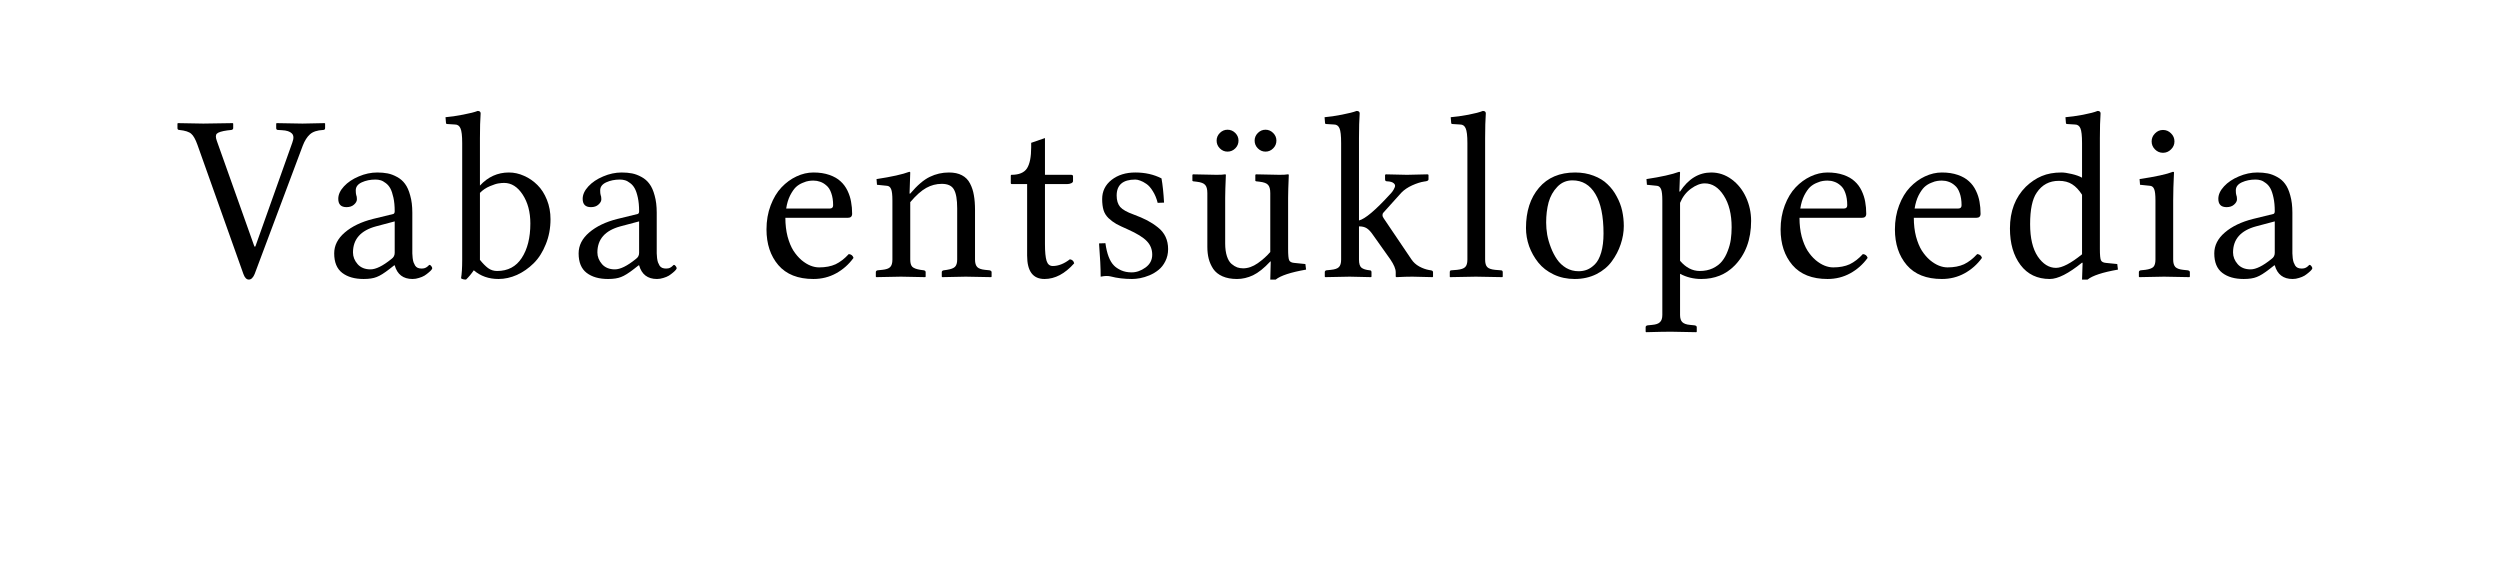 <?xml version="1.0" encoding="UTF-8" standalone="no"?>
<svg
	xmlns="http://www.w3.org/2000/svg"
	xmlns:dc="http://purl.org/dc/elements/1.1/"
	xmlns:cc="http://creativecommons.org/ns#"
	xmlns:rdf="http://www.w3.org/1999/02/22-rdf-syntax-ns#"
	xmlns:svg="http://www.w3.org/2000/svg"
	xmlns:xlink="http://www.w3.org/1999/xlink"
	xmlns:sodipodi="http://sodipodi.sourceforge.net/DTD/sodipodi-0.dtd"
	xmlns:inkscape="http://www.inkscape.org/namespaces/inkscape"
	version="1.1"
	viewBox="0 0 136.933 32.118">
	<g transform="translate(-0.28,-3.923)" id="The_Free_Encyclopedia" style="font-size:13px;font-style:normal;font-variant:normal;font-weight:normal;font-stretch:normal;text-align:start;line-height:125%;text-anchor:start;fill:#000000;fill-opacity:1;stroke:none;font-family:Linux Libertine"><path d="M16.291 11.733C16.379 11.5 16.371 11.333 16.265 11.231C16.164 11.126 15.982 11.066 15.719 11.054L15.51 11.041C15.442 11.041 15.408 11.007 15.408 10.939L15.408 10.692L15.434 10.667C16.246 10.683 16.718 10.692 16.849 10.692C16.963 10.692 17.368 10.684 18.062 10.667L18.087 10.692L18.087 10.939C18.087 11.007 18.051 11.041 17.979 11.041C17.653 11.058 17.412 11.138 17.255 11.282C17.099 11.422 16.968 11.629 16.862 11.904L14.228 18.931C14.143 19.134 14.037 19.236 13.91 19.236C13.783 19.236 13.684 19.134 13.612 18.931L11.092 11.847C10.986 11.551 10.874 11.352 10.755 11.251C10.641 11.145 10.423 11.075 10.102 11.041C10.034 11.041 10 11.007 10 10.939L10 10.692L10.025 10.667C10.838 10.683 11.301 10.692 11.416 10.692C11.678 10.692 12.215 10.684 13.028 10.667L13.053 10.692L13.053 10.939C13.053 10.994 13.019 11.028 12.952 11.041L12.729 11.066C12.425 11.109 12.234 11.168 12.158 11.244C12.086 11.316 12.086 11.449 12.158 11.644L14.215 17.427L14.266 17.427L16.291 11.733 " id="path4691"></path><path d="M21.899 16.049L20.871 16.322C20.033 16.551 19.614 17.027 19.614 17.751C19.614 17.983 19.698 18.197 19.868 18.392C20.037 18.582 20.272 18.677 20.572 18.677C20.868 18.677 21.249 18.489 21.715 18.112C21.837 18.028 21.899 17.916 21.899 17.776L21.899 16.049M21.899 18.455L21.873 18.455L21.613 18.658C21.325 18.883 21.091 19.029 20.909 19.096C20.731 19.168 20.494 19.204 20.198 19.204C19.707 19.204 19.315 19.092 19.023 18.868C18.731 18.643 18.585 18.288 18.585 17.801C18.585 17.37 18.778 16.989 19.163 16.659C19.552 16.324 20.066 16.077 20.705 15.916L21.823 15.643C21.873 15.626 21.899 15.575 21.899 15.491C21.899 15.207 21.876 14.96 21.829 14.748C21.782 14.532 21.725 14.363 21.658 14.24C21.59 14.118 21.505 14.02 21.404 13.948C21.306 13.872 21.213 13.821 21.124 13.796C21.04 13.771 20.947 13.758 20.845 13.758C20.566 13.758 20.316 13.809 20.096 13.91C19.876 14.012 19.766 14.158 19.766 14.348C19.766 14.467 19.775 14.551 19.791 14.602C19.817 14.657 19.829 14.735 19.829 14.837C19.829 14.939 19.777 15.036 19.671 15.129C19.569 15.222 19.432 15.269 19.258 15.269C18.958 15.269 18.808 15.116 18.808 14.812C18.808 14.583 18.911 14.357 19.119 14.132C19.326 13.908 19.597 13.726 19.931 13.586C20.265 13.443 20.604 13.371 20.947 13.371C21.154 13.371 21.342 13.388 21.512 13.421C21.685 13.455 21.859 13.521 22.032 13.618C22.206 13.711 22.35 13.836 22.464 13.993C22.582 14.149 22.677 14.363 22.749 14.634C22.826 14.9 22.864 15.211 22.864 15.567L22.864 17.503C22.864 17.626 22.864 17.725 22.864 17.801C22.868 17.873 22.874 17.96 22.883 18.062C22.895 18.159 22.912 18.237 22.933 18.296C22.955 18.351 22.982 18.409 23.016 18.468C23.054 18.527 23.103 18.569 23.162 18.595C23.225 18.62 23.297 18.633 23.378 18.633C23.471 18.633 23.547 18.616 23.606 18.582C23.666 18.548 23.71 18.514 23.74 18.481C23.769 18.447 23.793 18.43 23.809 18.43C23.835 18.43 23.864 18.451 23.898 18.493C23.936 18.536 23.955 18.578 23.955 18.62C23.955 18.637 23.939 18.667 23.905 18.709C23.871 18.751 23.82 18.8 23.752 18.855C23.689 18.91 23.615 18.965 23.53 19.02C23.446 19.071 23.344 19.113 23.225 19.147C23.111 19.185 22.995 19.204 22.876 19.204C22.364 19.204 22.038 18.954 21.899 18.455 " id="path4693"></path><path d="M26.568 18.157C26.724 18.351 26.872 18.502 27.012 18.607C27.156 18.713 27.321 18.766 27.507 18.766C28.1 18.766 28.55 18.527 28.859 18.049C29.172 17.571 29.329 16.942 29.329 16.164C29.329 15.537 29.189 15.01 28.91 14.583C28.631 14.156 28.292 13.942 27.894 13.942C27.805 13.942 27.706 13.95 27.596 13.967C27.486 13.98 27.325 14.031 27.114 14.12C26.902 14.209 26.72 14.331 26.568 14.488L26.568 18.157M25.596 11.758C25.596 11.356 25.565 11.088 25.501 10.952C25.442 10.813 25.343 10.743 25.203 10.743L24.79 10.717C24.735 10.717 24.708 10.696 24.708 10.654L24.682 10.343C24.949 10.322 25.269 10.275 25.641 10.203C26.018 10.131 26.284 10.064 26.441 10C26.551 10 26.606 10.044 26.606 10.133C26.58 10.48 26.568 10.935 26.568 11.498L26.568 14.088C27.008 13.61 27.537 13.371 28.155 13.371C28.438 13.371 28.715 13.432 28.986 13.555C29.257 13.673 29.5 13.84 29.716 14.056C29.932 14.268 30.105 14.539 30.237 14.869C30.368 15.195 30.433 15.548 30.433 15.929C30.433 16.424 30.347 16.883 30.173 17.306C30.004 17.729 29.782 18.076 29.507 18.347C29.232 18.618 28.927 18.83 28.593 18.982C28.258 19.13 27.922 19.204 27.583 19.204C27.05 19.204 26.599 19.045 26.231 18.728C26.092 18.931 25.95 19.1 25.806 19.236C25.687 19.236 25.596 19.213 25.533 19.166C25.575 18.929 25.596 18.593 25.596 18.157L25.596 11.758 " id="path4695"></path><path d="M35.286 16.049L34.258 16.322C33.42 16.551 33.001 17.027 33.001 17.751C33.001 17.983 33.086 18.197 33.255 18.392C33.424 18.582 33.659 18.677 33.96 18.677C34.256 18.677 34.637 18.489 35.102 18.112C35.225 18.028 35.286 17.916 35.286 17.776L35.286 16.049M35.286 18.455L35.261 18.455L35.001 18.658C34.713 18.883 34.478 19.029 34.296 19.096C34.118 19.168 33.881 19.204 33.585 19.204C33.094 19.204 32.703 19.092 32.411 18.868C32.119 18.643 31.973 18.288 31.973 17.801C31.973 17.37 32.165 16.989 32.55 16.659C32.94 16.324 33.454 16.077 34.093 15.916L35.21 15.643C35.261 15.626 35.286 15.575 35.286 15.491C35.286 15.207 35.263 14.96 35.217 14.748C35.17 14.532 35.113 14.363 35.045 14.24C34.977 14.118 34.893 14.02 34.791 13.948C34.694 13.872 34.601 13.821 34.512 13.796C34.427 13.771 34.334 13.758 34.233 13.758C33.953 13.758 33.704 13.809 33.484 13.91C33.264 14.012 33.154 14.158 33.154 14.348C33.154 14.467 33.162 14.551 33.179 14.602C33.204 14.657 33.217 14.735 33.217 14.837C33.217 14.939 33.164 15.036 33.058 15.129C32.957 15.222 32.819 15.269 32.646 15.269C32.345 15.269 32.195 15.116 32.195 14.812C32.195 14.583 32.299 14.357 32.506 14.132C32.713 13.908 32.984 13.726 33.319 13.586C33.653 13.443 33.991 13.371 34.334 13.371C34.542 13.371 34.73 13.388 34.899 13.421C35.073 13.455 35.246 13.521 35.42 13.618C35.593 13.711 35.737 13.836 35.851 13.993C35.97 14.149 36.065 14.363 36.137 14.634C36.213 14.9 36.251 15.211 36.251 15.567L36.251 17.503C36.251 17.626 36.251 17.725 36.251 17.801C36.255 17.873 36.262 17.96 36.27 18.062C36.283 18.159 36.3 18.237 36.321 18.296C36.342 18.351 36.37 18.409 36.404 18.468C36.442 18.527 36.49 18.569 36.55 18.595C36.613 18.62 36.685 18.633 36.765 18.633C36.858 18.633 36.935 18.616 36.994 18.582C37.053 18.548 37.098 18.514 37.127 18.481C37.157 18.447 37.18 18.43 37.197 18.43C37.222 18.43 37.252 18.451 37.286 18.493C37.324 18.536 37.343 18.578 37.343 18.62C37.343 18.637 37.326 18.667 37.292 18.709C37.258 18.751 37.208 18.8 37.14 18.855C37.076 18.91 37.002 18.965 36.918 19.02C36.833 19.071 36.731 19.113 36.613 19.147C36.499 19.185 36.382 19.204 36.264 19.204C35.752 19.204 35.426 18.954 35.286 18.455 " id="path4697"></path><path d="M43.342 15.345L45.729 15.345C45.851 15.345 45.913 15.286 45.913 15.167C45.913 14.909 45.879 14.687 45.811 14.501C45.748 14.314 45.659 14.175 45.544 14.082C45.434 13.984 45.32 13.917 45.202 13.878C45.087 13.836 44.965 13.815 44.833 13.815C44.749 13.815 44.664 13.821 44.58 13.834C44.499 13.842 44.389 13.876 44.25 13.936C44.11 13.991 43.985 14.069 43.875 14.17C43.769 14.272 43.663 14.424 43.558 14.627C43.456 14.831 43.384 15.07 43.342 15.345M46.77 17.839C46.905 17.852 46.992 17.922 47.03 18.049C46.772 18.404 46.454 18.686 46.078 18.893C45.701 19.1 45.286 19.204 44.833 19.204C43.987 19.204 43.346 18.95 42.91 18.442C42.479 17.935 42.263 17.283 42.263 16.487C42.263 16.013 42.339 15.575 42.491 15.173C42.644 14.771 42.842 14.441 43.088 14.183C43.333 13.925 43.606 13.726 43.907 13.586C44.211 13.443 44.52 13.371 44.833 13.371C45.164 13.371 45.456 13.415 45.709 13.504C45.963 13.593 46.166 13.709 46.319 13.853C46.475 13.993 46.602 14.164 46.7 14.367C46.797 14.57 46.863 14.773 46.896 14.977C46.935 15.18 46.954 15.398 46.954 15.63C46.954 15.779 46.875 15.853 46.719 15.853L43.297 15.853C43.297 16.225 43.338 16.568 43.418 16.881C43.503 17.19 43.608 17.446 43.735 17.649C43.867 17.852 44.015 18.026 44.18 18.169C44.349 18.309 44.514 18.411 44.675 18.474C44.836 18.538 44.992 18.569 45.145 18.569C45.496 18.569 45.796 18.512 46.046 18.398C46.296 18.279 46.537 18.093 46.77 17.839 " id="path4699"></path><path d="M50.137 13.371L50.099 14.526L50.137 14.526C50.522 14.073 50.878 13.768 51.204 13.612C51.534 13.451 51.885 13.371 52.257 13.371C52.541 13.371 52.778 13.421 52.968 13.523C53.163 13.625 53.311 13.775 53.412 13.974C53.514 14.168 53.584 14.382 53.622 14.615C53.664 14.843 53.685 15.114 53.685 15.427L53.685 18.144C53.685 18.33 53.726 18.466 53.806 18.55C53.886 18.631 54.028 18.682 54.231 18.703L54.479 18.728C54.555 18.745 54.593 18.779 54.593 18.83L54.593 19.077L54.568 19.103C53.874 19.086 53.41 19.077 53.178 19.077C53.013 19.077 52.583 19.085 51.889 19.103L51.864 19.077L51.864 18.83C51.864 18.775 51.9 18.741 51.972 18.728L52.149 18.703C52.365 18.669 52.511 18.614 52.587 18.538C52.668 18.457 52.708 18.326 52.708 18.144L52.708 15.332C52.708 14.85 52.649 14.507 52.53 14.304C52.416 14.096 52.194 13.993 51.864 13.993C51.563 13.993 51.28 14.067 51.013 14.215C50.746 14.363 50.454 14.623 50.137 14.996L50.137 18.144C50.137 18.33 50.175 18.461 50.251 18.538C50.332 18.614 50.48 18.669 50.696 18.703L50.88 18.728C50.947 18.741 50.981 18.775 50.981 18.83L50.981 19.077L50.956 19.103C50.262 19.086 49.82 19.077 49.629 19.077C49.422 19.077 48.971 19.085 48.277 19.103L48.252 19.077L48.252 18.83C48.252 18.775 48.286 18.741 48.353 18.728L48.601 18.703C48.817 18.681 48.963 18.631 49.039 18.55C49.119 18.47 49.16 18.334 49.16 18.144L49.16 14.907C49.16 14.598 49.136 14.39 49.09 14.285C49.047 14.175 48.975 14.113 48.874 14.101L48.315 14.044L48.29 13.732C49.119 13.606 49.718 13.472 50.086 13.333C50.12 13.333 50.137 13.345 50.137 13.371 " id="path4701"></path><path d="M57.516 14.005L57.516 17.293C57.516 17.721 57.546 18.028 57.605 18.214C57.665 18.4 57.777 18.493 57.942 18.493C58.251 18.493 58.564 18.37 58.881 18.125C59.012 18.146 59.091 18.22 59.116 18.347C58.608 18.918 58.067 19.204 57.491 19.204C56.856 19.204 56.539 18.777 56.539 17.922L56.539 14.005L55.695 14.005C55.661 14.005 55.644 13.989 55.644 13.955L55.644 13.555C55.644 13.517 55.657 13.498 55.682 13.498C56.097 13.498 56.38 13.379 56.533 13.142C56.685 12.901 56.761 12.518 56.761 11.993L56.761 11.746L57.516 11.485L57.516 13.498L58.945 13.498C59.017 13.498 59.053 13.525 59.053 13.58L59.053 13.84C59.053 13.891 59.019 13.931 58.951 13.961C58.883 13.991 58.811 14.005 58.735 14.005L57.516 14.005 " id="path4703"></path><path d="M60.478 17.255L60.827 17.243C60.907 17.827 61.064 18.235 61.297 18.468C61.385 18.561 61.515 18.648 61.684 18.728C61.853 18.804 62.046 18.842 62.261 18.842C62.524 18.842 62.778 18.753 63.023 18.576C63.269 18.398 63.391 18.163 63.391 17.871C63.391 17.583 63.294 17.338 63.099 17.135C62.905 16.927 62.556 16.712 62.052 16.487C61.781 16.369 61.572 16.269 61.424 16.189C61.275 16.104 61.134 15.999 60.998 15.872C60.867 15.745 60.776 15.599 60.725 15.434C60.675 15.269 60.649 15.065 60.649 14.824C60.649 14.397 60.821 14.048 61.163 13.777C61.51 13.506 61.944 13.371 62.465 13.371C63.002 13.371 63.48 13.479 63.899 13.694C63.963 14.05 64.009 14.492 64.039 15.021L63.69 15.034C63.626 14.784 63.537 14.57 63.423 14.393C63.313 14.211 63.195 14.077 63.068 13.993C62.945 13.908 62.833 13.849 62.731 13.815C62.634 13.777 62.545 13.758 62.465 13.758C61.783 13.758 61.443 14.05 61.443 14.634C61.443 14.896 61.506 15.104 61.633 15.256C61.764 15.404 62.008 15.542 62.363 15.669C62.659 15.779 62.909 15.886 63.112 15.992C63.315 16.098 63.51 16.225 63.696 16.373C63.886 16.521 64.028 16.695 64.121 16.894C64.214 17.093 64.261 17.317 64.261 17.566C64.261 17.812 64.21 18.034 64.109 18.233C64.011 18.428 63.889 18.584 63.74 18.703C63.597 18.821 63.432 18.921 63.245 19.001C63.059 19.077 62.886 19.13 62.725 19.16C62.568 19.189 62.422 19.204 62.287 19.204C61.864 19.204 61.472 19.158 61.113 19.064C61.053 19.048 60.973 19.039 60.871 19.039C60.804 19.039 60.702 19.052 60.567 19.077C60.567 18.612 60.537 18.004 60.478 17.255 " id="path4705-0"></path><path d="M66.918 11.625C66.918 11.464 66.977 11.325 67.095 11.206C67.214 11.088 67.353 11.028 67.514 11.028C67.679 11.028 67.821 11.088 67.94 11.206C68.058 11.325 68.117 11.464 68.117 11.625C68.117 11.79 68.058 11.932 67.94 12.05C67.821 12.169 67.679 12.228 67.514 12.228C67.353 12.228 67.214 12.169 67.095 12.05C66.977 11.932 66.918 11.79 66.918 11.625M69 11.625C69 11.464 69.059 11.325 69.177 11.206C69.296 11.088 69.435 11.028 69.596 11.028C69.757 11.028 69.897 11.088 70.015 11.206C70.134 11.325 70.193 11.464 70.193 11.625C70.193 11.79 70.134 11.932 70.015 12.05C69.897 12.169 69.757 12.228 69.596 12.228C69.435 12.228 69.296 12.169 69.177 12.05C69.059 11.932 69 11.79 69 11.625M69.857 14.501C69.857 14.285 69.816 14.134 69.736 14.05C69.66 13.961 69.51 13.904 69.285 13.878L69.076 13.853L69.038 13.828L69.038 13.498L69.076 13.472C69.719 13.489 70.149 13.498 70.364 13.498C70.58 13.498 70.73 13.49 70.815 13.472C70.853 13.472 70.872 13.48 70.872 13.498C70.847 14.082 70.834 14.503 70.834 14.761L70.834 17.566C70.834 17.888 70.853 18.091 70.891 18.176C70.929 18.26 71.018 18.309 71.158 18.322L71.78 18.385L71.818 18.69C70.976 18.838 70.421 19.02 70.155 19.236L69.857 19.236L69.882 18.246L69.857 18.246C69.518 18.61 69.203 18.861 68.911 19.001C68.623 19.136 68.331 19.204 68.035 19.204C67.726 19.204 67.461 19.155 67.241 19.058C67.021 18.961 66.852 18.825 66.733 18.652C66.619 18.478 66.537 18.294 66.486 18.1C66.435 17.901 66.41 17.681 66.41 17.439L66.41 14.501C66.41 14.285 66.37 14.134 66.289 14.05C66.213 13.961 66.063 13.904 65.838 13.878L65.629 13.853L65.591 13.828L65.591 13.498L65.629 13.472C66.272 13.489 66.702 13.498 66.918 13.498C67.138 13.498 67.29 13.49 67.375 13.472C67.408 13.472 67.425 13.48 67.425 13.498C67.4 14.082 67.387 14.503 67.387 14.761L67.387 17.255C67.387 17.53 67.419 17.765 67.483 17.96C67.546 18.15 67.631 18.29 67.736 18.379C67.842 18.468 67.946 18.531 68.047 18.569C68.149 18.603 68.257 18.62 68.371 18.62C68.638 18.62 68.904 18.527 69.171 18.341C69.442 18.15 69.67 17.945 69.857 17.725L69.857 14.501 " id="path4707"></path><path d="M73.738 11.758C73.738 11.356 73.709 11.088 73.649 10.952C73.59 10.813 73.491 10.743 73.351 10.743L72.932 10.717C72.881 10.717 72.856 10.696 72.856 10.654L72.831 10.343C73.097 10.322 73.415 10.275 73.783 10.203C74.155 10.131 74.422 10.063 74.583 10C74.697 10 74.754 10.044 74.754 10.133C74.729 10.48 74.716 10.935 74.716 11.498L74.716 15.999C75.054 15.914 75.621 15.436 76.417 14.564C76.468 14.513 76.514 14.458 76.557 14.399C76.603 14.335 76.643 14.261 76.677 14.177C76.711 14.092 76.692 14.02 76.62 13.961C76.552 13.897 76.428 13.862 76.246 13.853C76.178 13.853 76.144 13.817 76.144 13.745L76.144 13.498C76.169 13.49 76.182 13.481 76.182 13.472C76.825 13.489 77.213 13.498 77.344 13.498C77.454 13.498 77.83 13.49 78.474 13.472L78.524 13.498L78.524 13.745C78.524 13.8 78.476 13.836 78.378 13.853L78.29 13.866C78.095 13.895 77.875 13.965 77.629 14.075C77.388 14.185 77.191 14.319 77.039 14.475L76.055 15.567C76.021 15.601 76.004 15.645 76.004 15.7C76.004 15.764 76.026 15.823 76.068 15.878L77.585 18.125C77.695 18.29 77.839 18.421 78.017 18.519C78.194 18.616 78.376 18.681 78.562 18.715L78.651 18.728C78.732 18.741 78.772 18.775 78.772 18.83L78.772 19.077L78.747 19.103C78.222 19.086 77.854 19.077 77.642 19.077C77.405 19.077 77.113 19.085 76.766 19.103L76.728 19.077L76.728 18.83C76.728 18.652 76.629 18.417 76.43 18.125L75.484 16.792C75.357 16.606 75.238 16.481 75.128 16.418C75.023 16.354 74.885 16.322 74.716 16.322L74.716 18.144C74.716 18.364 74.762 18.512 74.855 18.588C74.949 18.66 75.097 18.707 75.3 18.728C75.368 18.728 75.401 18.762 75.401 18.83L75.401 19.077L75.376 19.103C74.699 19.086 74.31 19.077 74.208 19.077C74.178 19.077 73.732 19.085 72.869 19.103L72.843 19.077L72.843 18.83C72.843 18.775 72.873 18.741 72.932 18.728L73.18 18.703C73.396 18.681 73.542 18.631 73.618 18.55C73.698 18.47 73.738 18.334 73.738 18.144L73.738 11.758 " id="path4709"></path><path d="M80.654 18.144L80.654 11.758C80.654 11.356 80.622 11.088 80.559 10.952C80.5 10.813 80.4 10.743 80.261 10.743L79.848 10.717C79.793 10.717 79.766 10.696 79.766 10.654L79.74 10.343C80.011 10.322 80.33 10.277 80.699 10.209C81.067 10.138 81.333 10.068 81.498 10C81.608 10 81.663 10.044 81.663 10.133C81.638 10.48 81.625 10.935 81.625 11.498L81.625 18.144C81.625 18.334 81.663 18.47 81.74 18.55C81.816 18.631 81.96 18.681 82.171 18.703L82.482 18.728C82.554 18.728 82.59 18.762 82.59 18.83L82.59 19.077L82.565 19.103C81.693 19.086 81.211 19.077 81.118 19.077C81.037 19.077 80.565 19.085 79.702 19.103L79.689 19.077L79.689 18.83C79.689 18.762 79.719 18.728 79.778 18.728L80.089 18.703C80.305 18.681 80.453 18.631 80.534 18.55C80.614 18.47 80.654 18.334 80.654 18.144 " id="path4711"></path><path d="M83.863 16.411C83.863 15.501 84.1 14.767 84.574 14.209C85.048 13.65 85.708 13.371 86.554 13.371C86.927 13.371 87.265 13.43 87.57 13.548C87.875 13.663 88.127 13.817 88.325 14.012C88.529 14.202 88.698 14.426 88.833 14.685C88.973 14.939 89.072 15.201 89.132 15.472C89.191 15.743 89.22 16.018 89.221 16.297C89.221 16.635 89.163 16.972 89.049 17.306C88.939 17.636 88.778 17.945 88.567 18.233C88.359 18.521 88.078 18.756 87.722 18.938C87.367 19.115 86.969 19.204 86.529 19.204C86.11 19.204 85.727 19.122 85.38 18.957C85.033 18.792 84.752 18.574 84.536 18.303C84.32 18.032 84.153 17.734 84.034 17.408C83.92 17.082 83.863 16.75 83.863 16.411M86.408 13.802C86.078 13.802 85.801 13.921 85.577 14.158C85.353 14.391 85.194 14.674 85.101 15.008C85.012 15.343 84.968 15.711 84.968 16.113C84.968 16.324 84.987 16.547 85.025 16.779C85.067 17.008 85.135 17.243 85.228 17.484C85.321 17.725 85.433 17.941 85.564 18.131C85.695 18.322 85.863 18.478 86.066 18.601C86.273 18.72 86.499 18.779 86.745 18.779C86.91 18.779 87.064 18.751 87.208 18.696C87.356 18.637 87.5 18.538 87.64 18.398C87.784 18.254 87.898 18.038 87.983 17.751C88.067 17.463 88.11 17.116 88.11 16.71C88.11 15.766 87.962 15.046 87.665 14.551C87.369 14.052 86.95 13.802 86.408 13.802 " id="path4713"></path><path d="M92.302 15.034L92.302 18.208C92.62 18.58 92.98 18.766 93.382 18.766C93.648 18.766 93.885 18.717 94.092 18.62C94.304 18.519 94.473 18.39 94.6 18.233C94.727 18.076 94.831 17.89 94.911 17.674C94.996 17.459 95.053 17.245 95.083 17.033C95.112 16.822 95.127 16.602 95.127 16.373C95.127 15.658 94.983 15.078 94.696 14.634C94.412 14.189 94.065 13.967 93.654 13.967C93.418 13.967 93.166 14.065 92.899 14.259C92.637 14.45 92.438 14.708 92.302 15.034M91.331 14.907C91.331 14.602 91.308 14.395 91.261 14.285C91.215 14.175 91.143 14.113 91.046 14.101L90.487 14.044L90.462 13.732C91.27 13.61 91.867 13.476 92.252 13.333C92.286 13.333 92.302 13.345 92.302 13.371L92.264 14.412L92.302 14.412C92.759 13.718 93.329 13.371 94.01 13.371C94.416 13.371 94.789 13.496 95.127 13.745C95.466 13.995 95.728 14.323 95.914 14.729C96.1 15.135 96.194 15.567 96.194 16.024C96.194 17.044 95.889 17.863 95.279 18.481C94.801 18.963 94.196 19.204 93.464 19.204C93.045 19.204 92.658 19.109 92.302 18.919L92.302 21.172C92.302 21.354 92.343 21.485 92.423 21.565C92.508 21.65 92.649 21.701 92.848 21.718L93.096 21.743C93.176 21.756 93.217 21.79 93.217 21.845L93.217 22.092L93.191 22.118C92.548 22.101 92.085 22.092 91.801 22.092C91.534 22.092 91.084 22.1 90.449 22.118L90.417 22.092L90.417 21.845C90.417 21.79 90.453 21.756 90.525 21.743L90.773 21.718C90.98 21.701 91.124 21.65 91.204 21.565C91.289 21.485 91.331 21.354 91.331 21.172L91.331 14.907 " id="path4715"></path><path d="M98.888 15.345L101.275 15.345C101.398 15.345 101.459 15.286 101.459 15.167C101.459 14.909 101.425 14.687 101.358 14.501C101.294 14.314 101.205 14.175 101.091 14.082C100.981 13.984 100.867 13.917 100.748 13.878C100.634 13.836 100.511 13.815 100.38 13.815C100.295 13.815 100.211 13.821 100.126 13.834C100.046 13.842 99.936 13.876 99.796 13.936C99.656 13.991 99.532 14.069 99.421 14.17C99.316 14.272 99.21 14.424 99.104 14.627C99.003 14.831 98.931 15.07 98.888 15.345M102.316 17.839C102.451 17.852 102.538 17.922 102.576 18.049C102.318 18.404 102.001 18.686 101.624 18.893C101.247 19.1 100.833 19.204 100.38 19.204C99.534 19.204 98.893 18.95 98.457 18.442C98.025 17.935 97.809 17.283 97.809 16.487C97.809 16.013 97.885 15.575 98.038 15.173C98.19 14.771 98.389 14.441 98.634 14.183C98.88 13.925 99.153 13.726 99.453 13.586C99.758 13.443 100.067 13.371 100.38 13.371C100.71 13.371 101.002 13.415 101.256 13.504C101.51 13.593 101.713 13.709 101.865 13.853C102.022 13.993 102.149 14.164 102.246 14.367C102.343 14.57 102.409 14.773 102.443 14.977C102.481 15.18 102.5 15.398 102.5 15.63C102.5 15.779 102.422 15.853 102.265 15.853L98.844 15.853C98.844 16.225 98.884 16.568 98.964 16.881C99.049 17.19 99.155 17.446 99.282 17.649C99.413 17.852 99.561 18.026 99.726 18.169C99.895 18.309 100.06 18.411 100.221 18.474C100.382 18.538 100.539 18.569 100.691 18.569C101.042 18.569 101.343 18.512 101.592 18.398C101.842 18.279 102.083 18.093 102.316 17.839 " id="path4717"></path><path d="M105.15 15.345L107.537 15.345C107.66 15.345 107.721 15.286 107.721 15.167C107.721 14.909 107.687 14.687 107.62 14.501C107.556 14.314 107.467 14.175 107.353 14.082C107.243 13.984 107.129 13.917 107.01 13.878C106.896 13.836 106.773 13.815 106.642 13.815C106.557 13.815 106.473 13.821 106.388 13.834C106.308 13.842 106.198 13.876 106.058 13.936C105.918 13.991 105.794 14.069 105.684 14.17C105.578 14.272 105.472 14.424 105.366 14.627C105.265 14.831 105.193 15.07 105.15 15.345M108.578 17.839C108.714 17.852 108.8 17.922 108.838 18.049C108.58 18.404 108.263 18.686 107.886 18.893C107.51 19.1 107.095 19.204 106.642 19.204C105.796 19.204 105.155 18.95 104.719 18.442C104.287 17.935 104.071 17.283 104.071 16.487C104.071 16.013 104.147 15.575 104.3 15.173C104.452 14.771 104.651 14.441 104.896 14.183C105.142 13.925 105.415 13.726 105.715 13.586C106.02 13.443 106.329 13.371 106.642 13.371C106.972 13.371 107.264 13.415 107.518 13.504C107.772 13.593 107.975 13.709 108.127 13.853C108.284 13.993 108.411 14.164 108.508 14.367C108.606 14.57 108.671 14.773 108.705 14.977C108.743 15.18 108.762 15.398 108.762 15.63C108.762 15.779 108.684 15.853 108.527 15.853L105.106 15.853C105.106 16.225 105.146 16.568 105.227 16.881C105.311 17.19 105.417 17.446 105.544 17.649C105.675 17.852 105.823 18.026 105.988 18.169C106.158 18.309 106.323 18.411 106.483 18.474C106.644 18.538 106.801 18.569 106.953 18.569C107.304 18.569 107.605 18.512 107.854 18.398C108.104 18.279 108.345 18.093 108.578 17.839 " id="path4719"></path><path d="M114.32 17.852L114.32 14.589C114.155 14.331 113.975 14.141 113.78 14.018C113.586 13.891 113.342 13.828 113.05 13.828C112.53 13.828 112.126 14.043 111.838 14.475C111.597 14.822 111.476 15.398 111.476 16.202C111.476 16.963 111.616 17.554 111.895 17.973C112.178 18.387 112.511 18.595 112.892 18.595C113.23 18.595 113.706 18.347 114.32 17.852M115.297 11.498L115.297 17.566C115.297 17.888 115.316 18.091 115.354 18.176C115.392 18.26 115.481 18.309 115.621 18.322L116.249 18.385L116.287 18.69C115.445 18.838 114.891 19.02 114.624 19.236L114.32 19.236L114.351 18.322L114.32 18.309C113.583 18.906 112.995 19.204 112.555 19.204C111.87 19.204 111.334 18.948 110.949 18.436C110.564 17.924 110.371 17.258 110.371 16.437C110.371 15.493 110.661 14.731 111.241 14.151C111.516 13.889 111.806 13.694 112.111 13.567C112.42 13.436 112.779 13.371 113.19 13.371C113.334 13.371 113.522 13.398 113.755 13.453C113.992 13.508 114.18 13.576 114.32 13.656L114.32 11.758C114.32 11.356 114.29 11.088 114.231 10.952C114.172 10.813 114.072 10.743 113.932 10.743L113.514 10.717C113.463 10.717 113.437 10.696 113.437 10.654L113.412 10.343C113.683 10.322 114.002 10.277 114.37 10.209C114.739 10.138 115.005 10.068 115.17 10C115.28 10 115.335 10.044 115.335 10.133C115.31 10.48 115.297 10.935 115.297 11.498 " id="path4721"></path><path d="M118.316 12.107C118.193 11.985 118.132 11.839 118.132 11.669C118.132 11.5 118.193 11.354 118.316 11.231C118.438 11.105 118.584 11.041 118.754 11.041C118.923 11.041 119.069 11.102 119.192 11.225C119.319 11.348 119.382 11.496 119.382 11.669C119.382 11.839 119.319 11.985 119.192 12.107C119.069 12.23 118.923 12.292 118.754 12.292C118.584 12.292 118.438 12.23 118.316 12.107M119.357 13.371C119.327 13.959 119.312 14.471 119.312 14.907L119.312 18.144C119.312 18.33 119.353 18.466 119.433 18.55C119.518 18.631 119.661 18.682 119.865 18.703L120.106 18.728C120.186 18.741 120.226 18.775 120.226 18.83L120.226 19.077L120.201 19.103C119.507 19.086 119.044 19.077 118.811 19.077C118.603 19.077 118.153 19.085 117.459 19.103L117.433 19.077L117.433 18.83C117.433 18.775 117.467 18.741 117.535 18.728L117.783 18.703C118.003 18.673 118.151 18.62 118.227 18.544C118.303 18.464 118.341 18.33 118.341 18.144L118.341 14.907C118.341 14.598 118.318 14.39 118.271 14.285C118.229 14.175 118.157 14.113 118.055 14.101L117.497 14.044L117.471 13.732C118.343 13.601 118.953 13.468 119.3 13.333C119.338 13.333 119.357 13.345 119.357 13.371 " id="path4723"></path><path d="M124.876 16.049L123.848 16.322C123.01 16.551 122.591 17.027 122.591 17.751C122.591 17.983 122.676 18.197 122.845 18.392C123.014 18.582 123.249 18.677 123.55 18.677C123.846 18.677 124.227 18.489 124.692 18.112C124.815 18.028 124.876 17.916 124.876 17.776L124.876 16.049M124.876 18.455L124.851 18.455L124.591 18.658C124.303 18.883 124.068 19.029 123.886 19.096C123.708 19.168 123.471 19.204 123.175 19.204C122.684 19.204 122.293 19.092 122.001 18.868C121.709 18.643 121.563 18.288 121.563 17.801C121.563 17.37 121.755 16.989 122.14 16.659C122.53 16.324 123.044 16.077 123.683 15.916L124.8 15.643C124.851 15.626 124.876 15.575 124.876 15.491C124.876 15.207 124.853 14.96 124.806 14.748C124.76 14.532 124.703 14.363 124.635 14.24C124.567 14.118 124.483 14.02 124.381 13.948C124.284 13.872 124.191 13.821 124.102 13.796C124.017 13.771 123.924 13.758 123.823 13.758C123.543 13.758 123.294 13.809 123.073 13.91C122.853 14.012 122.743 14.158 122.743 14.348C122.743 14.467 122.751 14.551 122.769 14.602C122.794 14.657 122.807 14.735 122.807 14.837C122.807 14.939 122.754 15.036 122.648 15.129C122.547 15.222 122.409 15.269 122.236 15.269C121.935 15.269 121.785 15.116 121.785 14.812C121.785 14.583 121.889 14.357 122.096 14.132C122.303 13.908 122.574 13.726 122.908 13.586C123.243 13.443 123.581 13.371 123.924 13.371C124.131 13.371 124.32 13.388 124.489 13.421C124.663 13.455 124.836 13.521 125.01 13.618C125.183 13.711 125.327 13.836 125.441 13.993C125.56 14.149 125.655 14.363 125.727 14.634C125.803 14.9 125.841 15.211 125.841 15.567L125.841 17.503C125.841 17.626 125.841 17.725 125.841 17.801C125.845 17.873 125.852 17.96 125.86 18.062C125.873 18.159 125.89 18.237 125.911 18.296C125.932 18.351 125.96 18.409 125.993 18.468C126.031 18.527 126.08 18.569 126.139 18.595C126.203 18.62 126.275 18.633 126.355 18.633C126.448 18.633 126.524 18.616 126.584 18.582C126.643 18.548 126.687 18.514 126.717 18.481C126.747 18.447 126.77 18.43 126.787 18.43C126.812 18.43 126.842 18.451 126.876 18.493C126.914 18.536 126.933 18.578 126.933 18.62C126.933 18.637 126.916 18.667 126.882 18.709C126.848 18.751 126.797 18.8 126.73 18.855C126.666 18.91 126.592 18.965 126.508 19.02C126.423 19.071 126.321 19.113 126.203 19.147C126.089 19.185 125.972 19.204 125.854 19.204C125.342 19.204 125.016 18.954 124.876 18.455 " id="path4725"></path></g>
</svg>